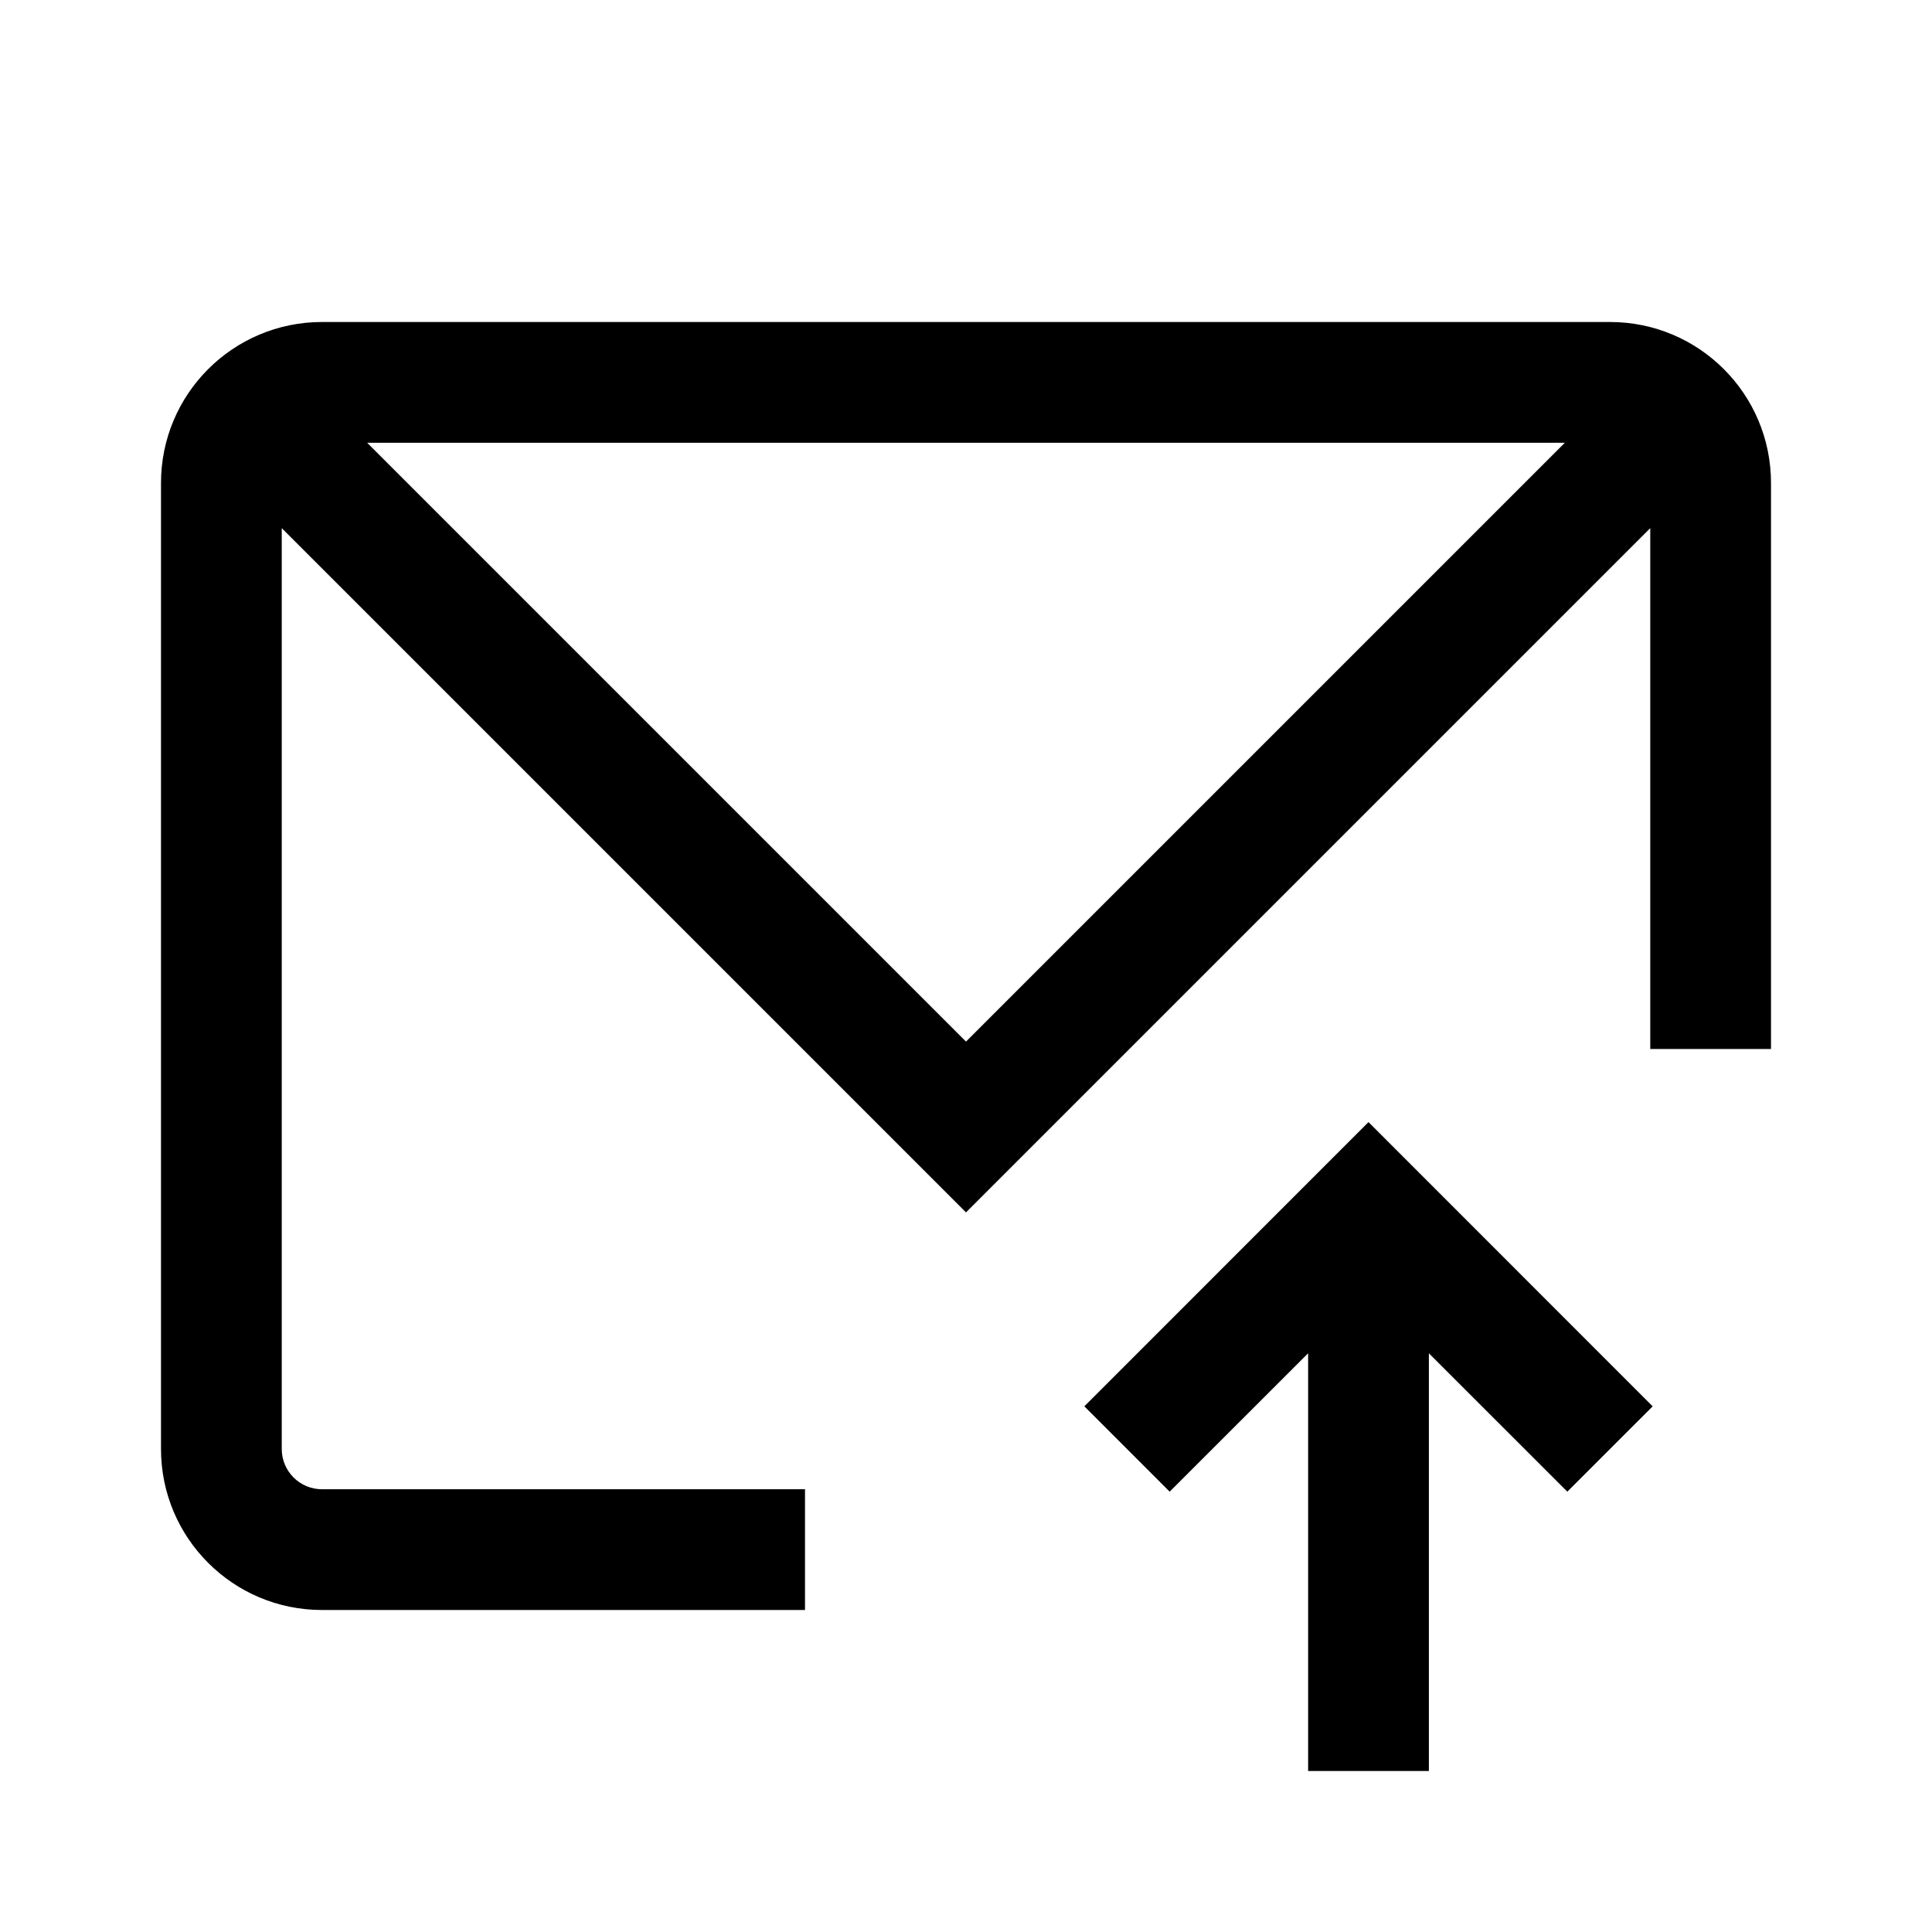 <svg class="iconigniter" width="24" height="24" viewBox="0 0 24 24" fill="currentColor"  xmlns="http://www.w3.org/2000/svg">
<path fill-rule="evenodd" clip-rule="evenodd" d="M19.439 5.5H4.561L12 12.939L19.439 5.5ZM3.5 6.561V18C3.5 18.276 3.724 18.5 4 18.5H10V20H4C2.895 20 2 19.105 2 18V6C2 4.895 2.895 4 4 4H20C21.105 4 22 4.895 22 6V13.031H20.5V6.561L12 15.061L3.5 6.561ZM17.75 16.811L17.75 22H16.25L16.25 16.811L14.53 18.53L13.47 17.47L17 13.939L20.53 17.47L19.47 18.53L17.75 16.811Z" />
</svg>
